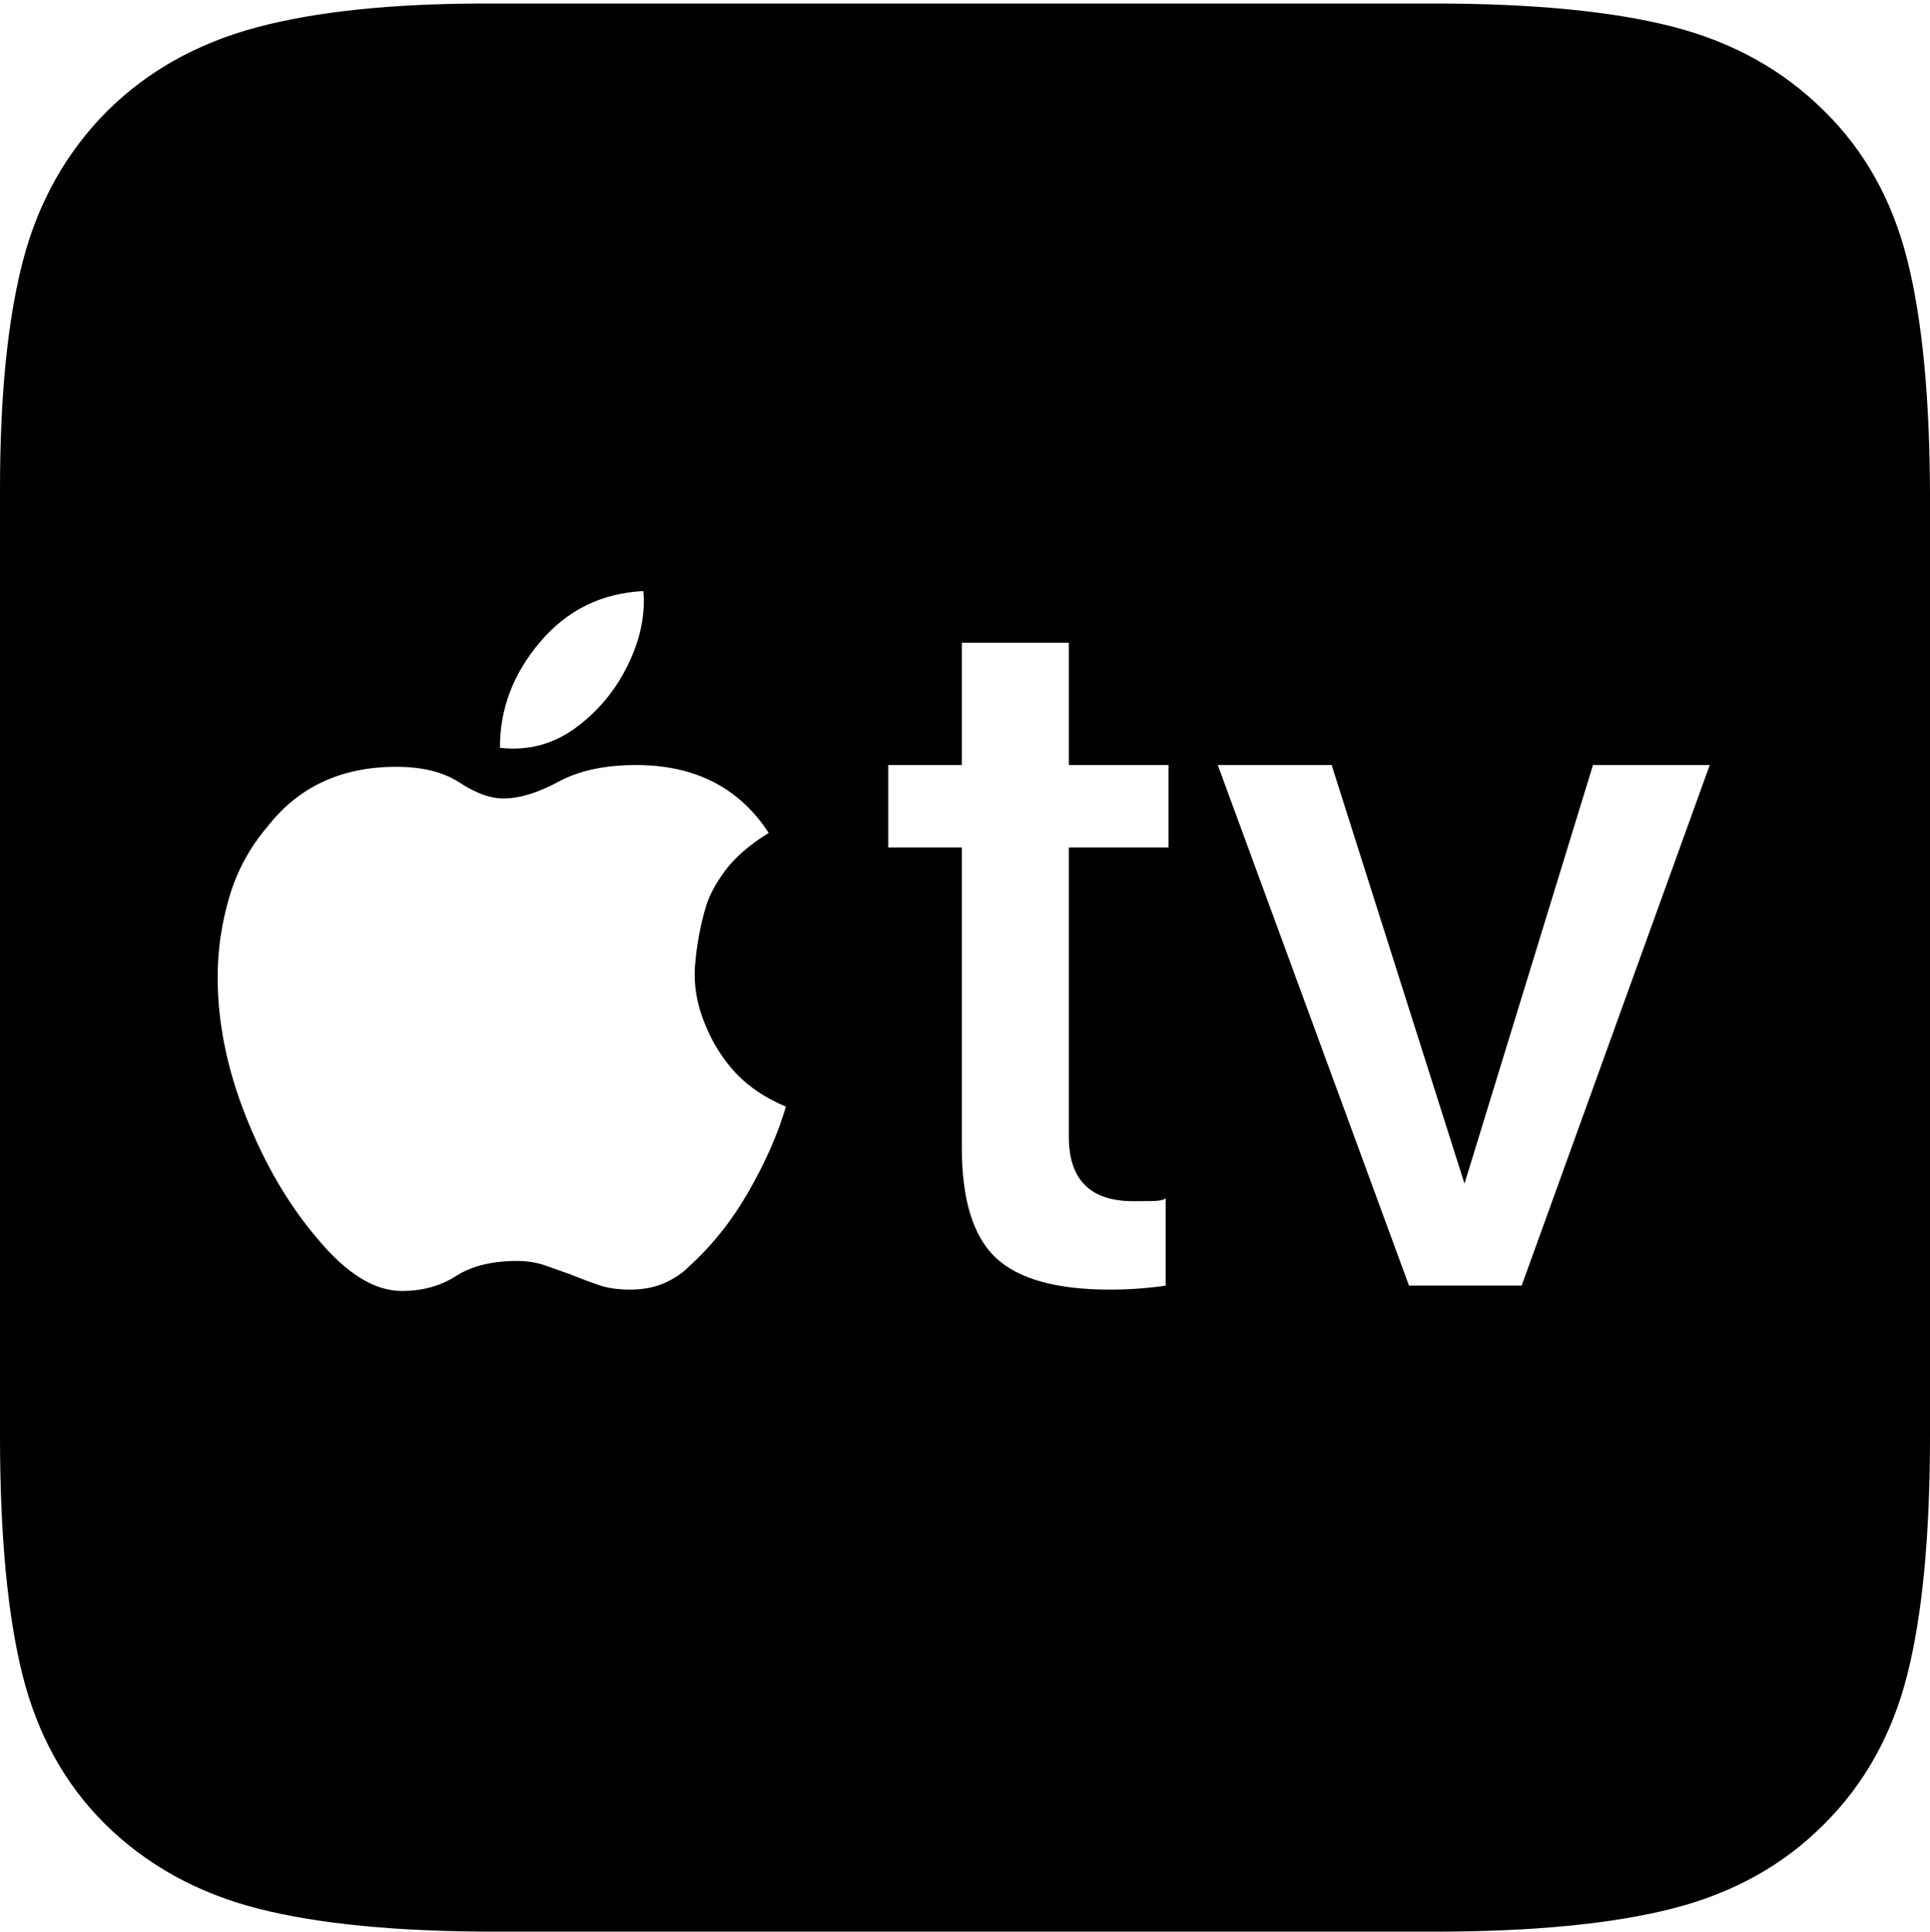 <?xml version="1.0" encoding="UTF-8"?>
<!--Generator: Apple Native CoreSVG 175-->
<!DOCTYPE svg
PUBLIC "-//W3C//DTD SVG 1.1//EN"
       "http://www.w3.org/Graphics/SVG/1.1/DTD/svg11.dtd">
<svg version="1.1" xmlns="http://www.w3.org/2000/svg" xmlns:xlink="http://www.w3.org/1999/xlink" width="18.595" height="18.614">
 <g>
  <rect height="18.614" opacity="0" width="18.595" x="0" y="0"/>
  <path d="M4.817 7.206Q4.814 6.646 5.204 6.186Q5.594 5.726 6.199 5.696Q6.228 6.044 6.048 6.411Q5.867 6.779 5.544 7.015Q5.22 7.252 4.817 7.206ZM7.572 10.664Q7.457 11.055 7.215 11.478Q6.973 11.902 6.637 12.205Q6.544 12.3 6.401 12.364Q6.258 12.427 6.072 12.427Q5.896 12.427 5.771 12.384Q5.645 12.341 5.489 12.278Q5.405 12.249 5.27 12.2Q5.135 12.151 4.983 12.151Q4.619 12.151 4.394 12.296Q4.17 12.44 3.871 12.44Q3.477 12.44 3.061 11.939Q2.645 11.453 2.371 10.764Q2.097 10.075 2.097 9.418Q2.097 9.025 2.209 8.645Q2.321 8.266 2.575 7.968Q3.024 7.389 3.818 7.389Q4.196 7.389 4.428 7.541Q4.66 7.694 4.849 7.694Q5.083 7.694 5.38 7.533Q5.676 7.372 6.128 7.372Q6.98 7.372 7.406 8.026Q7.127 8.199 6.985 8.392Q6.842 8.586 6.798 8.747Q6.721 9.008 6.697 9.298Q6.673 9.587 6.798 9.883Q6.908 10.149 7.093 10.345Q7.279 10.541 7.572 10.664ZM10.298 6.194L10.298 7.372L11.258 7.372L11.258 8.166L10.298 8.166L10.298 10.954Q10.298 11.575 10.917 11.575Q10.988 11.575 11.098 11.574Q11.209 11.572 11.231 11.546L11.231 12.388Q11.184 12.398 11.023 12.413Q10.861 12.427 10.693 12.427Q9.921 12.427 9.594 12.12Q9.267 11.812 9.267 11.057L9.267 8.166L8.558 8.166L8.558 7.372L9.267 7.372L9.267 6.194ZM14.661 12.388L13.575 12.388L11.733 7.372L12.83 7.372L14.11 11.406L15.348 7.372L16.473 7.372ZM4.776 18.614L13.816 18.614Q15.242 18.614 16.115 18.391Q16.989 18.168 17.572 17.581Q18.16 16.998 18.377 16.134Q18.595 15.27 18.595 13.835L18.595 4.81Q18.595 3.377 18.377 2.508Q18.16 1.64 17.572 1.066Q16.982 0.479 16.112 0.256Q15.242 0.034 13.816 0.034L4.672 0.034Q3.336 0.034 2.475 0.263Q1.613 0.493 1.03 1.073Q0.443 1.664 0.221 2.513Q0 3.363 0 4.713L0 13.835Q0 15.27 0.216 16.137Q0.433 17.005 1.016 17.581Q1.613 18.168 2.482 18.391Q3.35 18.614 4.776 18.614Z" fill="#000000"/>
 </g>
</svg>

